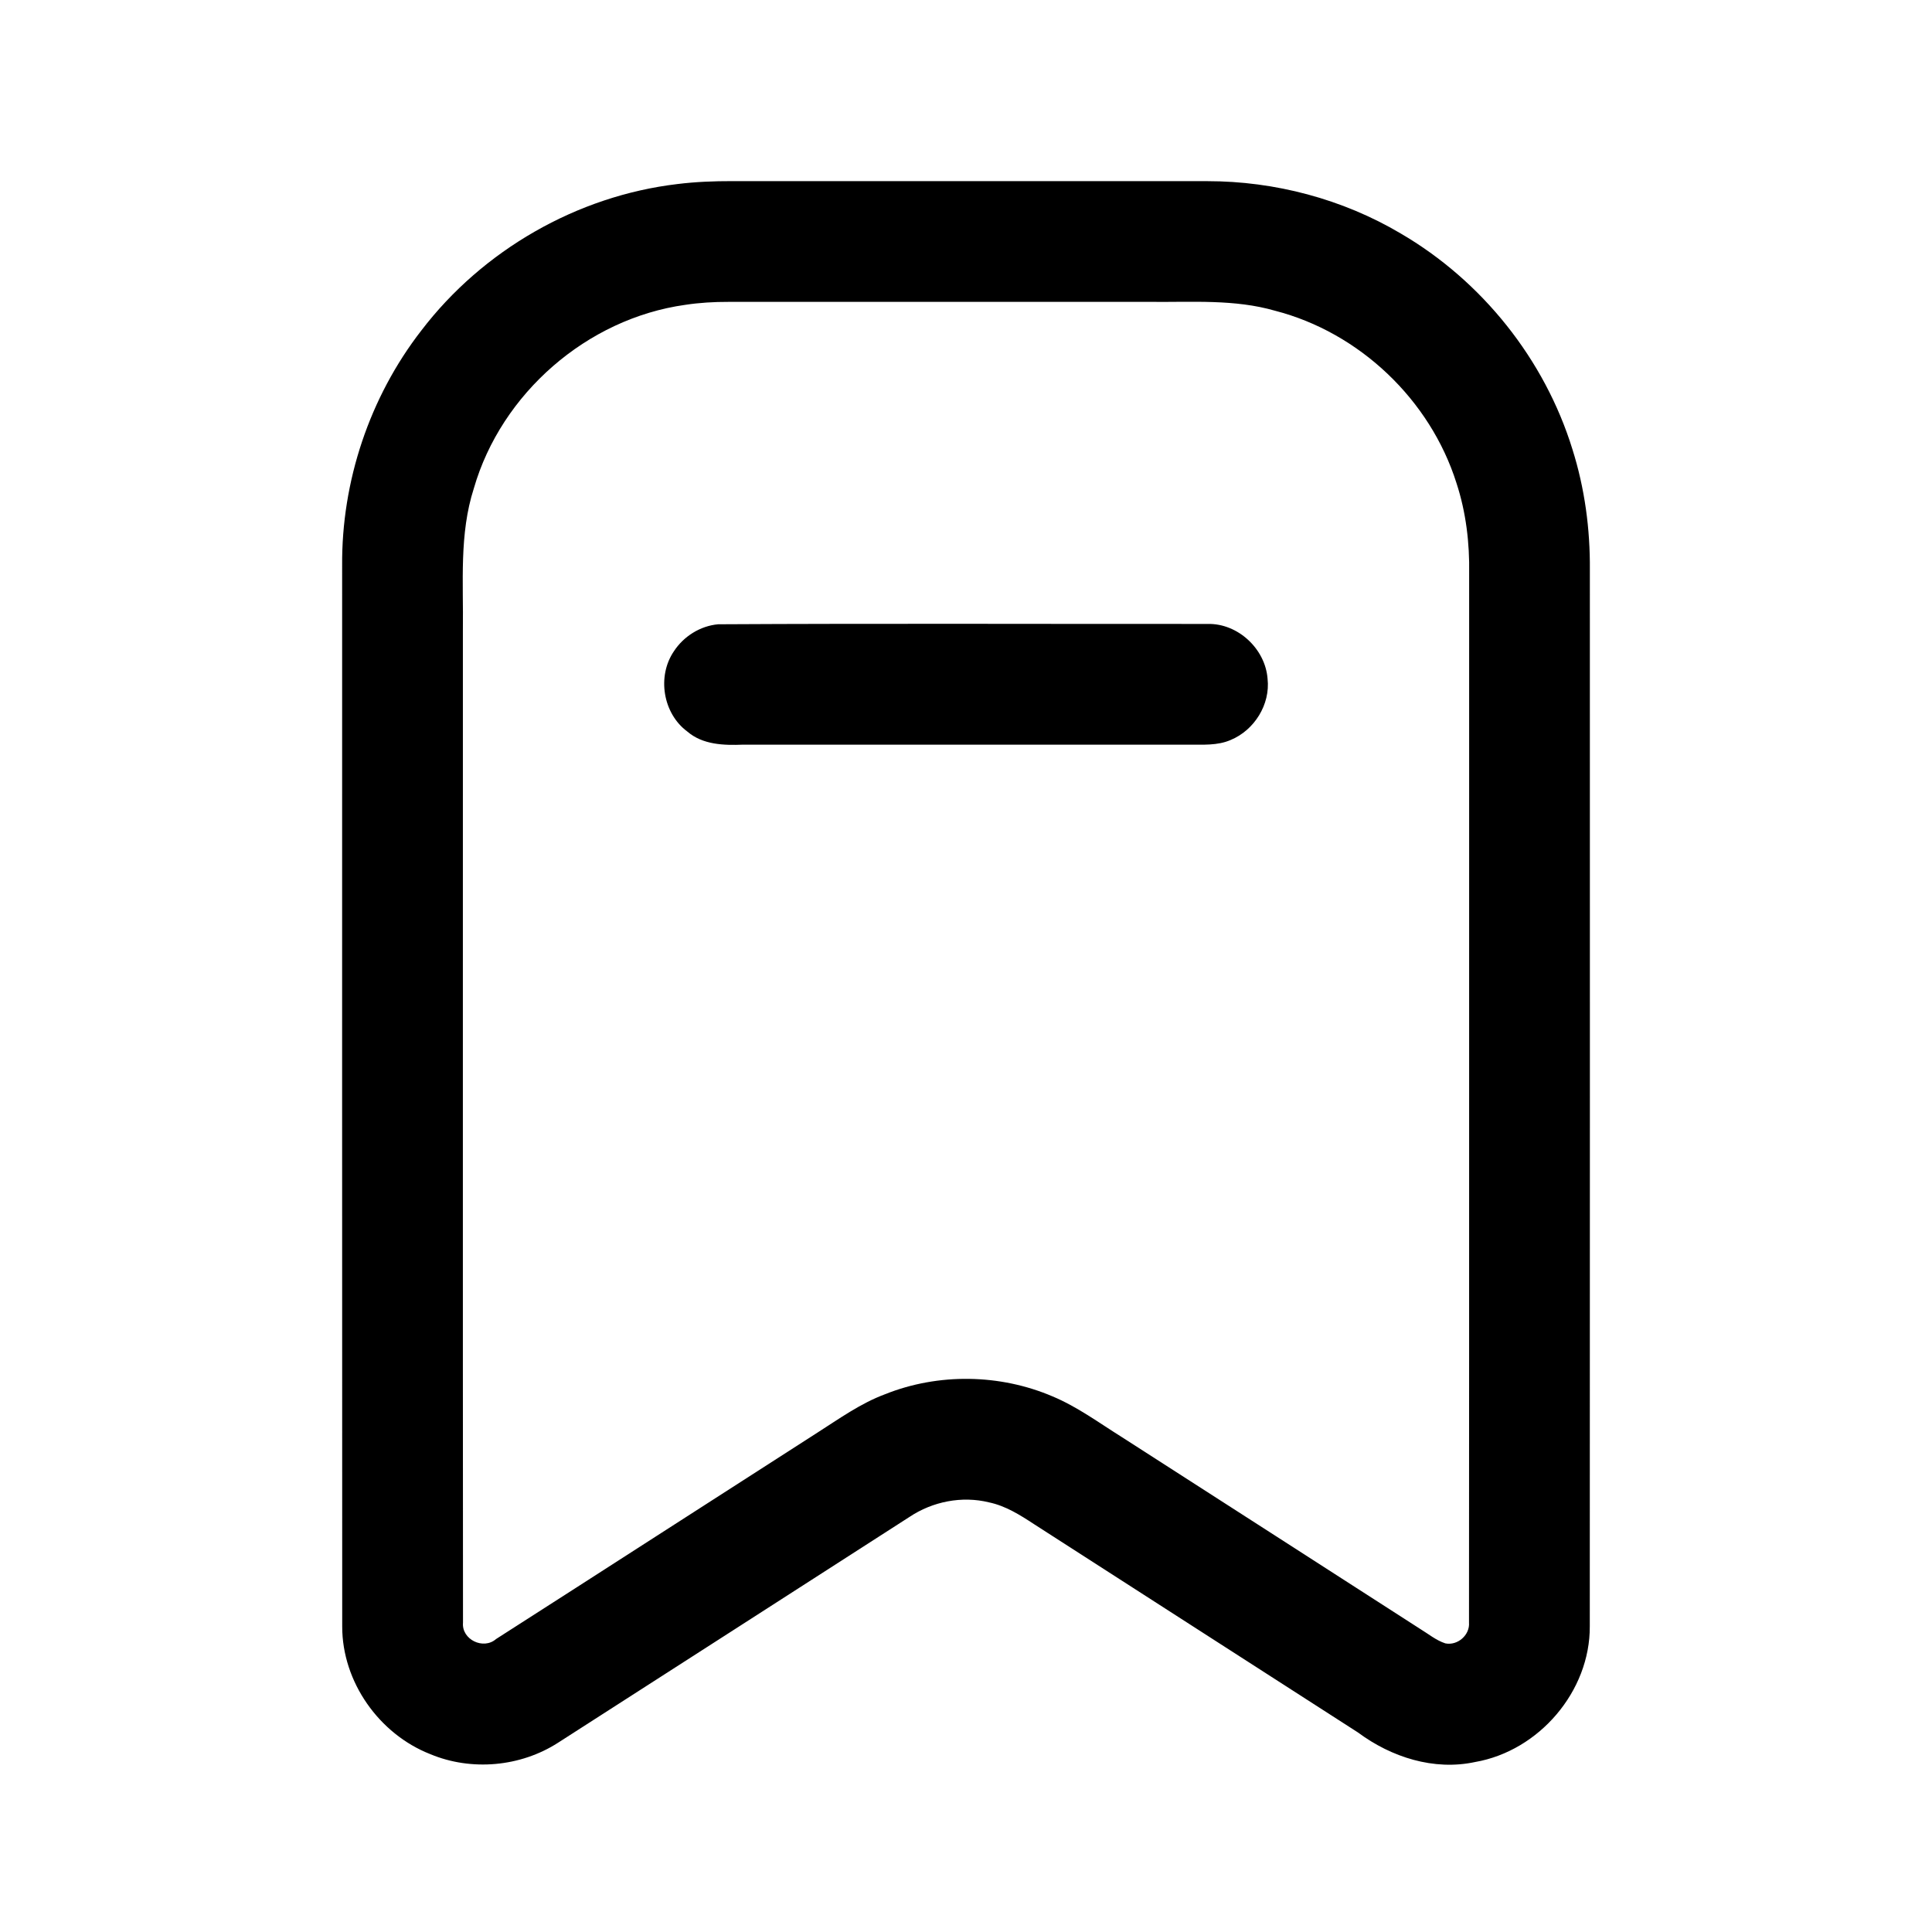 <?xml version="1.0" encoding="UTF-8" ?>
<!DOCTYPE svg PUBLIC "-//W3C//DTD SVG 1.1//EN" "http://www.w3.org/Graphics/SVG/1.1/DTD/svg11.dtd">
<svg width="512pt" height="512pt" viewBox="0 0 512 512" version="1.1" xmlns="http://www.w3.org/2000/svg">
<g id="#000000ff">
<path fill="currentColor" opacity="1.00" d=" M 179.56 48.77 C 184.34 48.18 189.17 47.99 194.00 48.00 C 235.99 48.01 277.98 47.99 319.97 48.01 C 337.86 48.01 355.77 52.74 371.18 61.86 C 392.75 74.44 409.36 95.24 416.72 119.10 C 419.97 129.40 421.42 140.21 421.33 150.99 C 421.32 244.32 421.37 337.64 421.31 430.96 C 421.42 448.22 407.84 464.01 390.93 466.95 C 380.00 469.31 368.69 465.67 359.89 459.13 C 331.27 440.73 302.64 422.32 274.02 403.91 C 270.32 401.48 266.48 399.06 262.09 398.14 C 254.91 396.37 247.13 397.92 241.01 402.01 C 209.96 421.97 178.92 441.93 147.86 461.86 C 137.93 468.24 124.94 469.42 114.04 464.87 C 100.45 459.54 90.67 445.71 90.69 431.04 C 90.64 337.35 90.68 243.66 90.67 149.97 C 90.48 127.61 97.94 105.27 111.65 87.60 C 127.91 66.29 152.93 51.91 179.56 48.77 M 181.57 80.79 C 155.59 84.43 132.86 104.22 125.58 129.40 C 121.66 141.55 122.84 154.43 122.67 166.97 C 122.69 254.66 122.63 342.34 122.70 430.02 C 122.30 434.50 128.10 437.30 131.45 434.37 C 159.86 416.19 188.19 397.89 216.58 379.69 C 222.38 375.99 228.04 371.91 234.54 369.49 C 248.67 363.83 265.01 364.09 278.99 370.08 C 285.52 372.82 291.25 377.06 297.23 380.80 C 323.61 397.77 350.01 414.70 376.37 431.69 C 378.55 433.01 380.57 434.71 383.03 435.51 C 386.28 436.17 389.57 433.30 389.30 429.98 C 389.37 337.33 389.31 244.67 389.34 152.02 C 389.48 143.91 388.51 135.74 385.98 128.02 C 379.02 105.96 360.28 88.11 337.87 82.34 C 327.18 79.26 315.98 80.11 305.01 80.00 C 267.68 80.00 230.36 80.00 193.03 80.00 C 189.20 79.99 185.36 80.21 181.57 80.79 Z" />
<path fill="currentColor" opacity="1.00" d=" M 190.31 165.44 C 233.55 165.20 276.80 165.38 320.05 165.35 C 328.05 165.16 335.32 171.94 335.92 179.88 C 336.68 186.69 332.41 193.52 326.12 196.11 C 322.62 197.63 318.72 197.32 315.00 197.34 C 275.65 197.33 236.31 197.33 196.96 197.34 C 191.84 197.55 186.23 197.39 182.14 193.86 C 175.66 189.08 174.07 179.20 178.60 172.58 C 181.19 168.62 185.58 165.87 190.31 165.44 Z" />
</g>
</svg>
